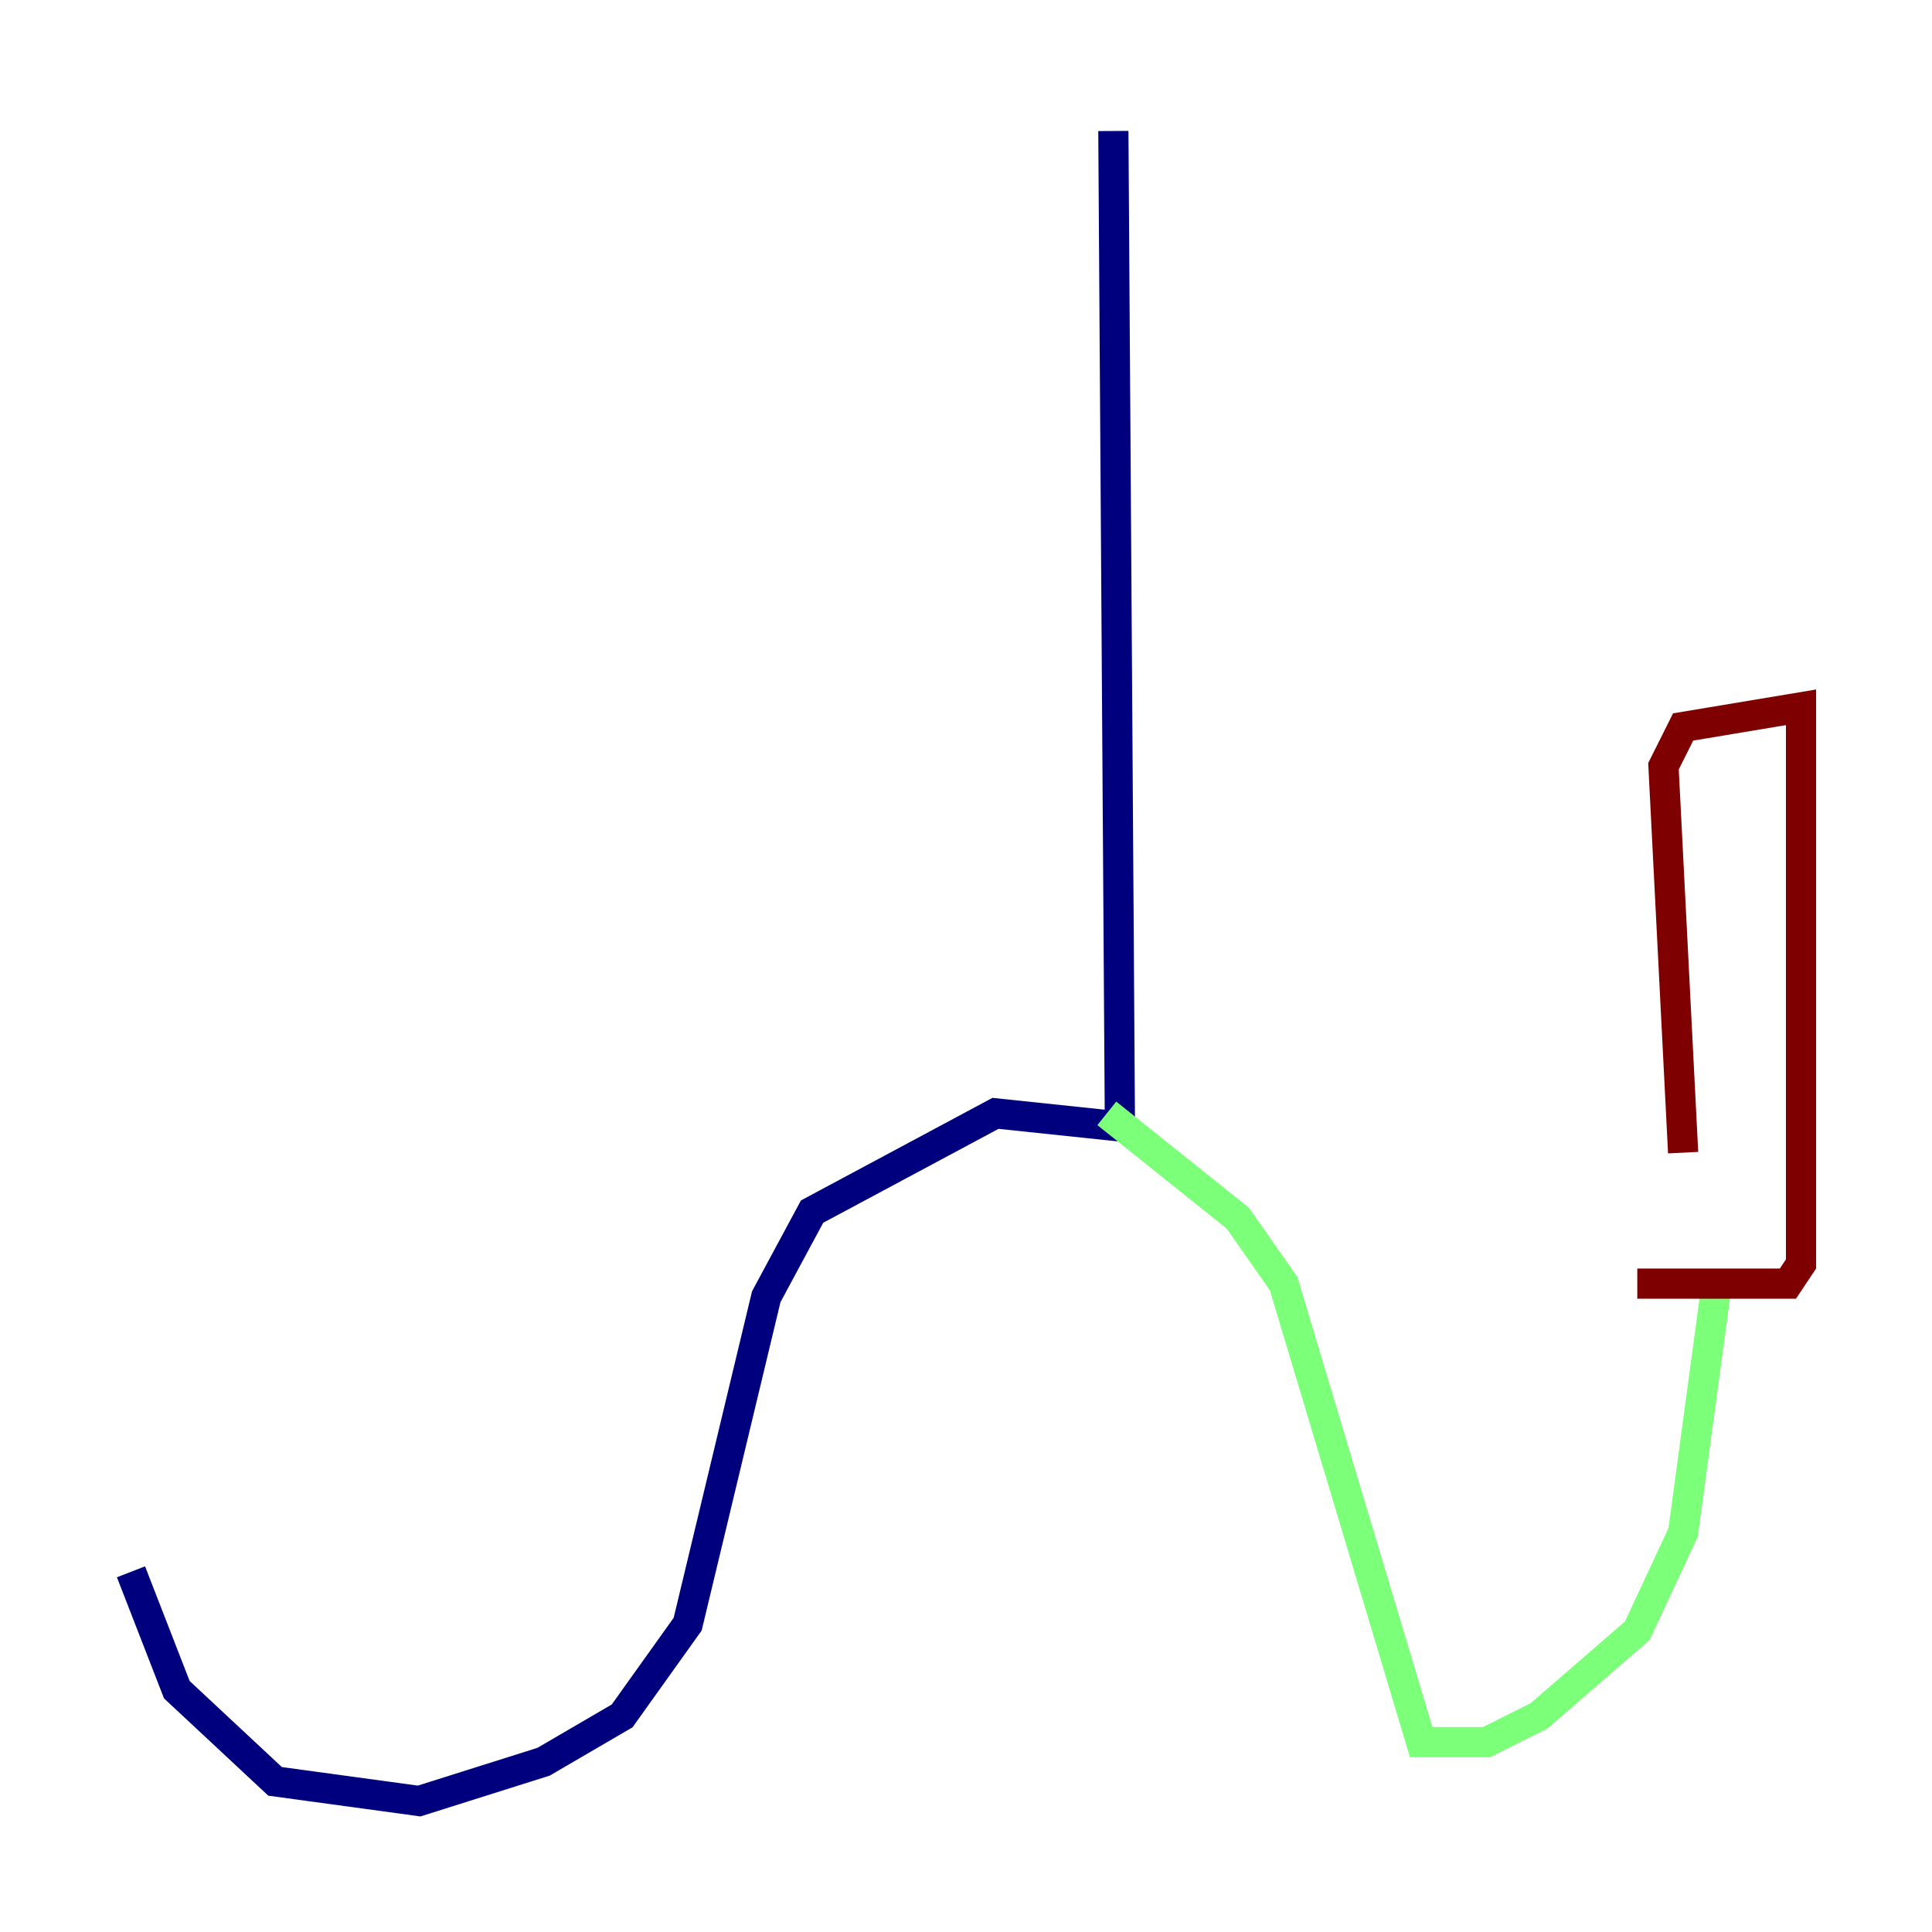 <?xml version="1.0" encoding="utf-8" ?>
<svg baseProfile="tiny" height="128" version="1.2" viewBox="0,0,128,128" width="128" xmlns="http://www.w3.org/2000/svg" xmlns:ev="http://www.w3.org/2001/xml-events" xmlns:xlink="http://www.w3.org/1999/xlink"><defs /><polyline fill="none" points="73.763,8.678 74.197,74.63 65.953,73.763 53.803,80.271 50.766,85.912 45.559,107.607 41.22,113.681 36.014,116.719 27.77,119.322 18.224,118.02 11.715,111.946 8.678,104.136" stroke="#00007f" stroke-width="2" /><polyline fill="none" points="73.329,73.763 82.007,80.705 85.044,85.044 94.156,115.417 98.495,115.417 101.966,113.681 108.475,108.041 111.512,101.532 113.681,85.478" stroke="#7cff79" stroke-width="2" /><polyline fill="none" points="108.475,85.044 118.454,85.044 119.322,83.742 119.322,46.861 111.512,48.163 110.21,50.766 111.512,76.366" stroke="#7f0000" stroke-width="2" /></svg>